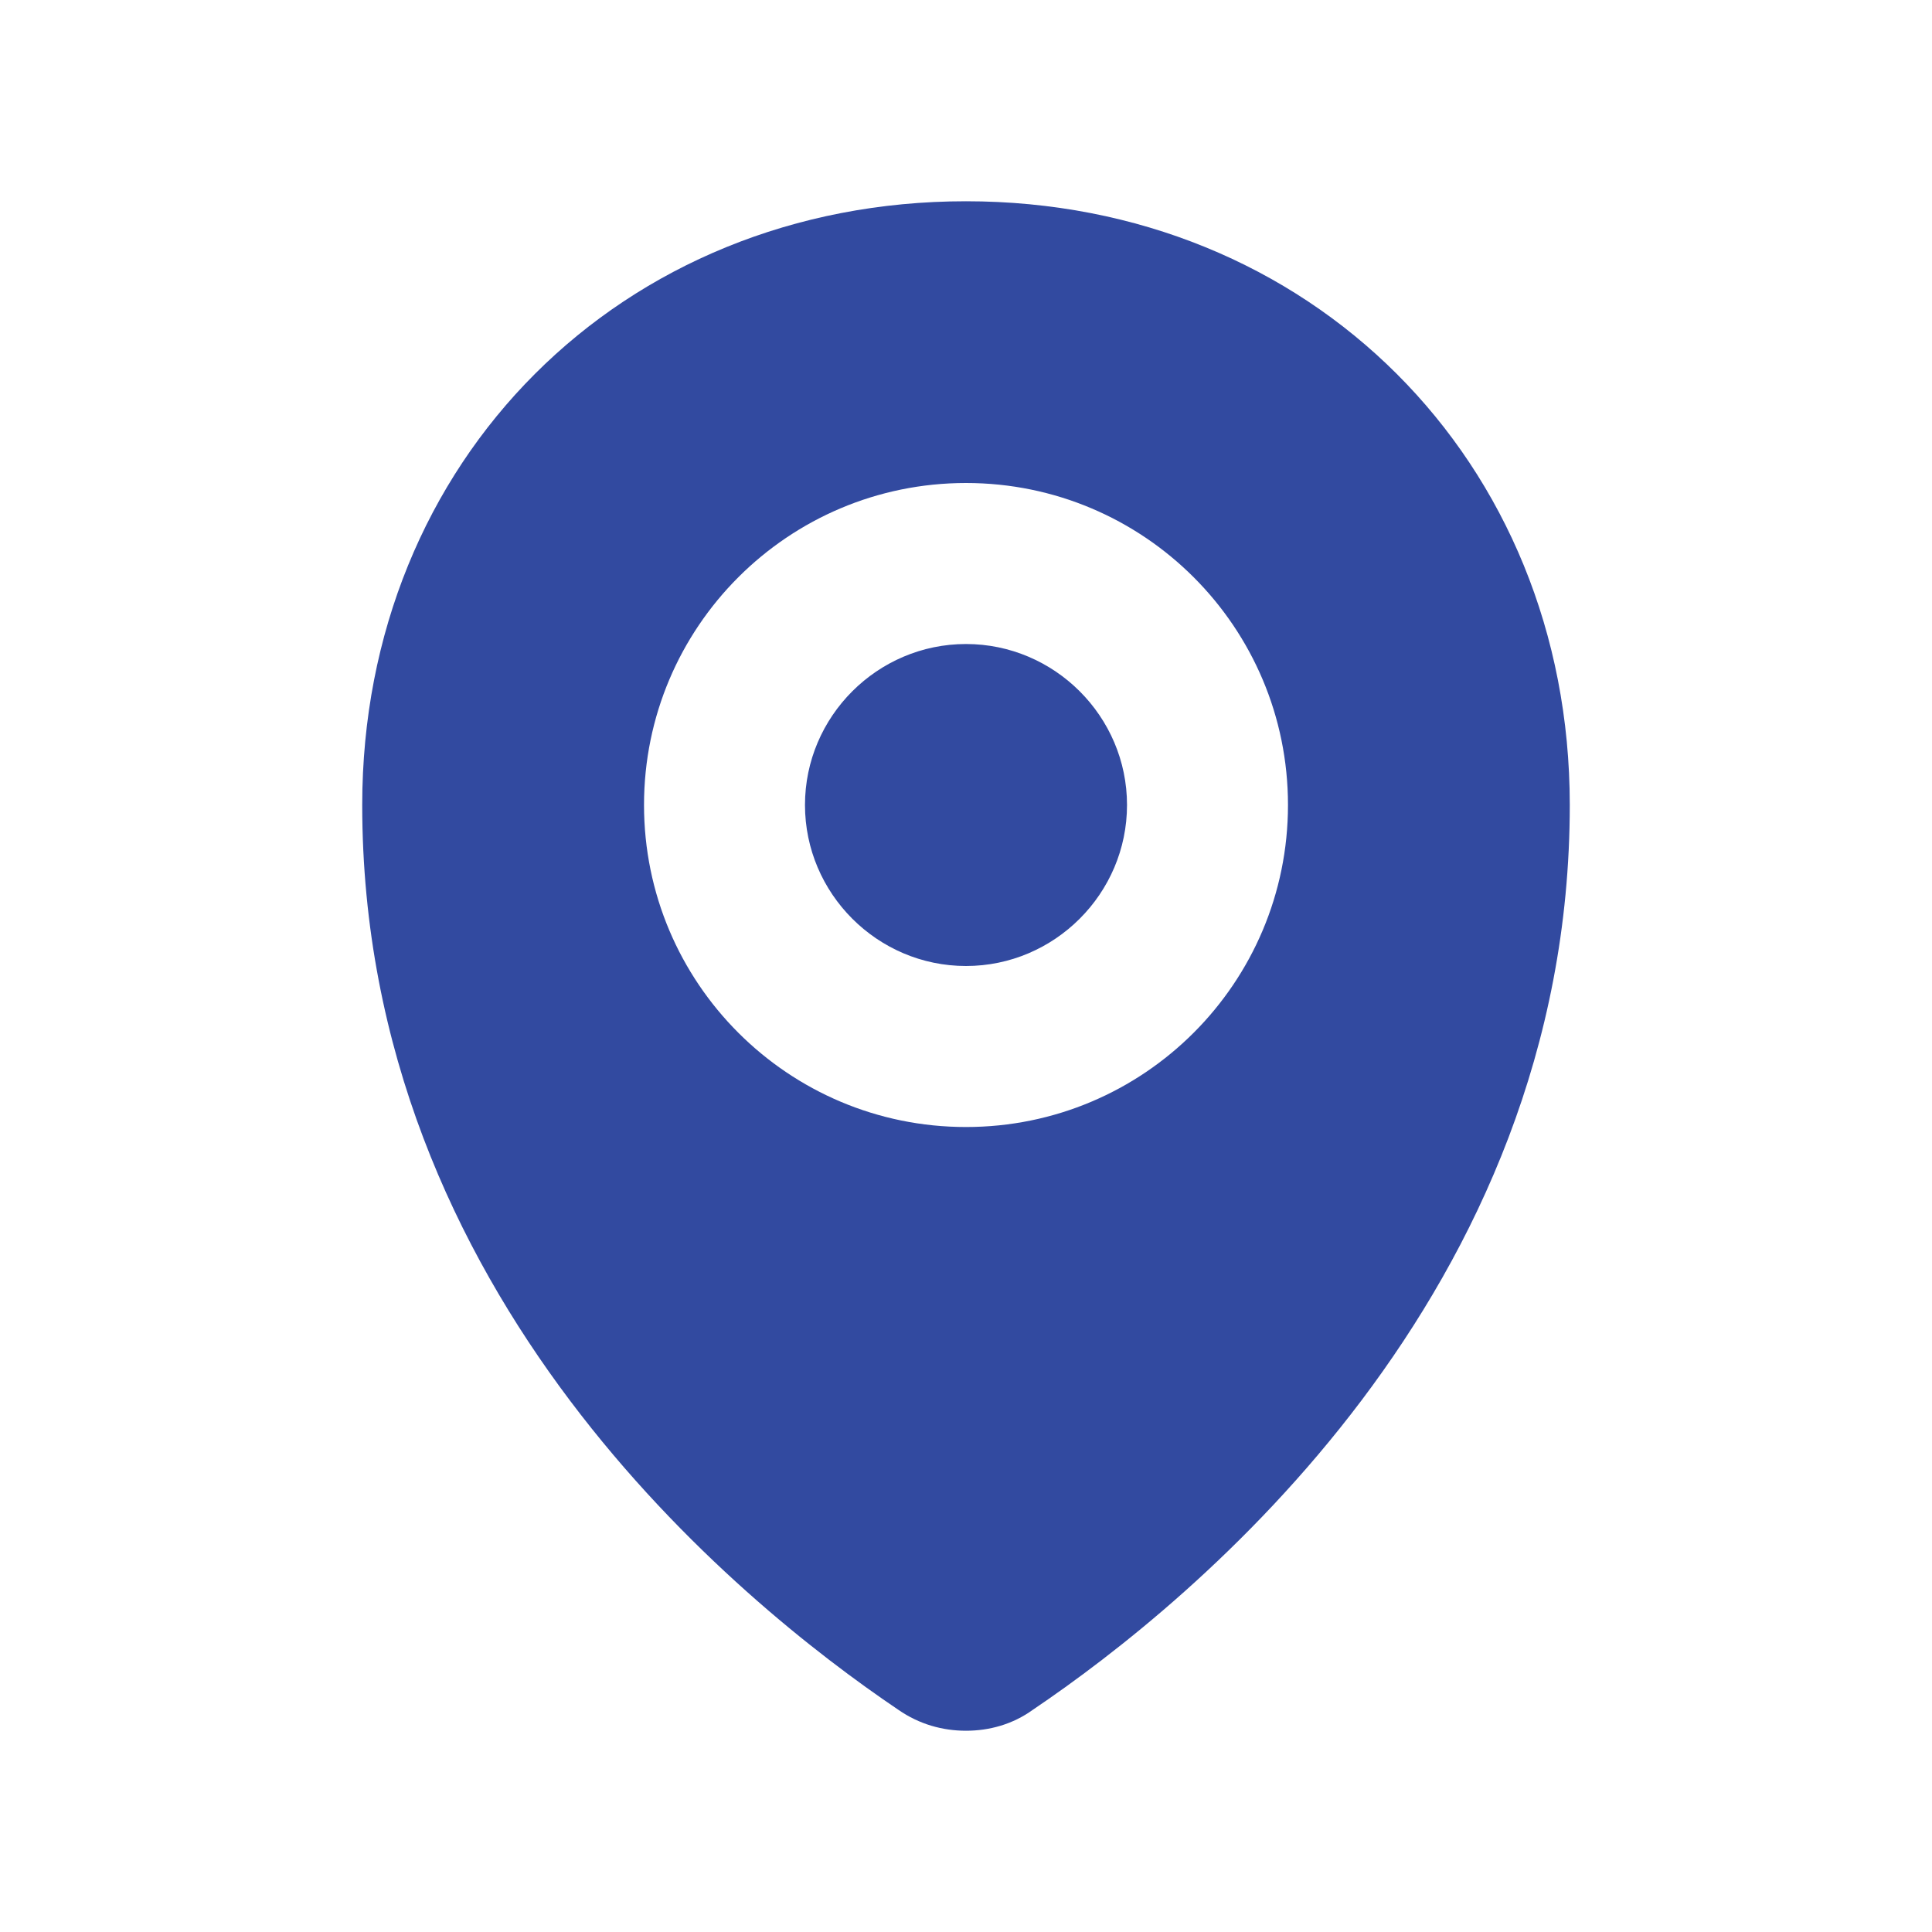 <svg width="35" height="35" viewBox="0 0 35 35" fill="none" xmlns="http://www.w3.org/2000/svg">
<path d="M20.417 14.583C20.417 16.188 19.104 17.5 17.5 17.5C15.896 17.5 14.583 16.188 14.583 14.583C14.583 12.979 15.896 11.667 17.5 11.667C19.104 11.667 20.417 12.979 20.417 14.583ZM28.438 14.583C28.438 23.45 21.627 29.006 18.71 30.975C18.346 31.238 17.923 31.354 17.5 31.354C17.077 31.354 16.654 31.238 16.275 30.975C13.358 29.006 6.562 23.465 6.562 14.583C6.562 8.342 11.258 3.646 17.5 3.646C23.727 3.646 28.438 8.342 28.438 14.583ZM23.333 14.583C23.333 11.36 20.723 8.75 17.5 8.75C14.277 8.75 11.667 11.36 11.667 14.583C11.667 17.806 14.277 20.417 17.5 20.417C20.723 20.417 23.333 17.806 23.333 14.583Z" fill="#324AA0"/>
</svg>
